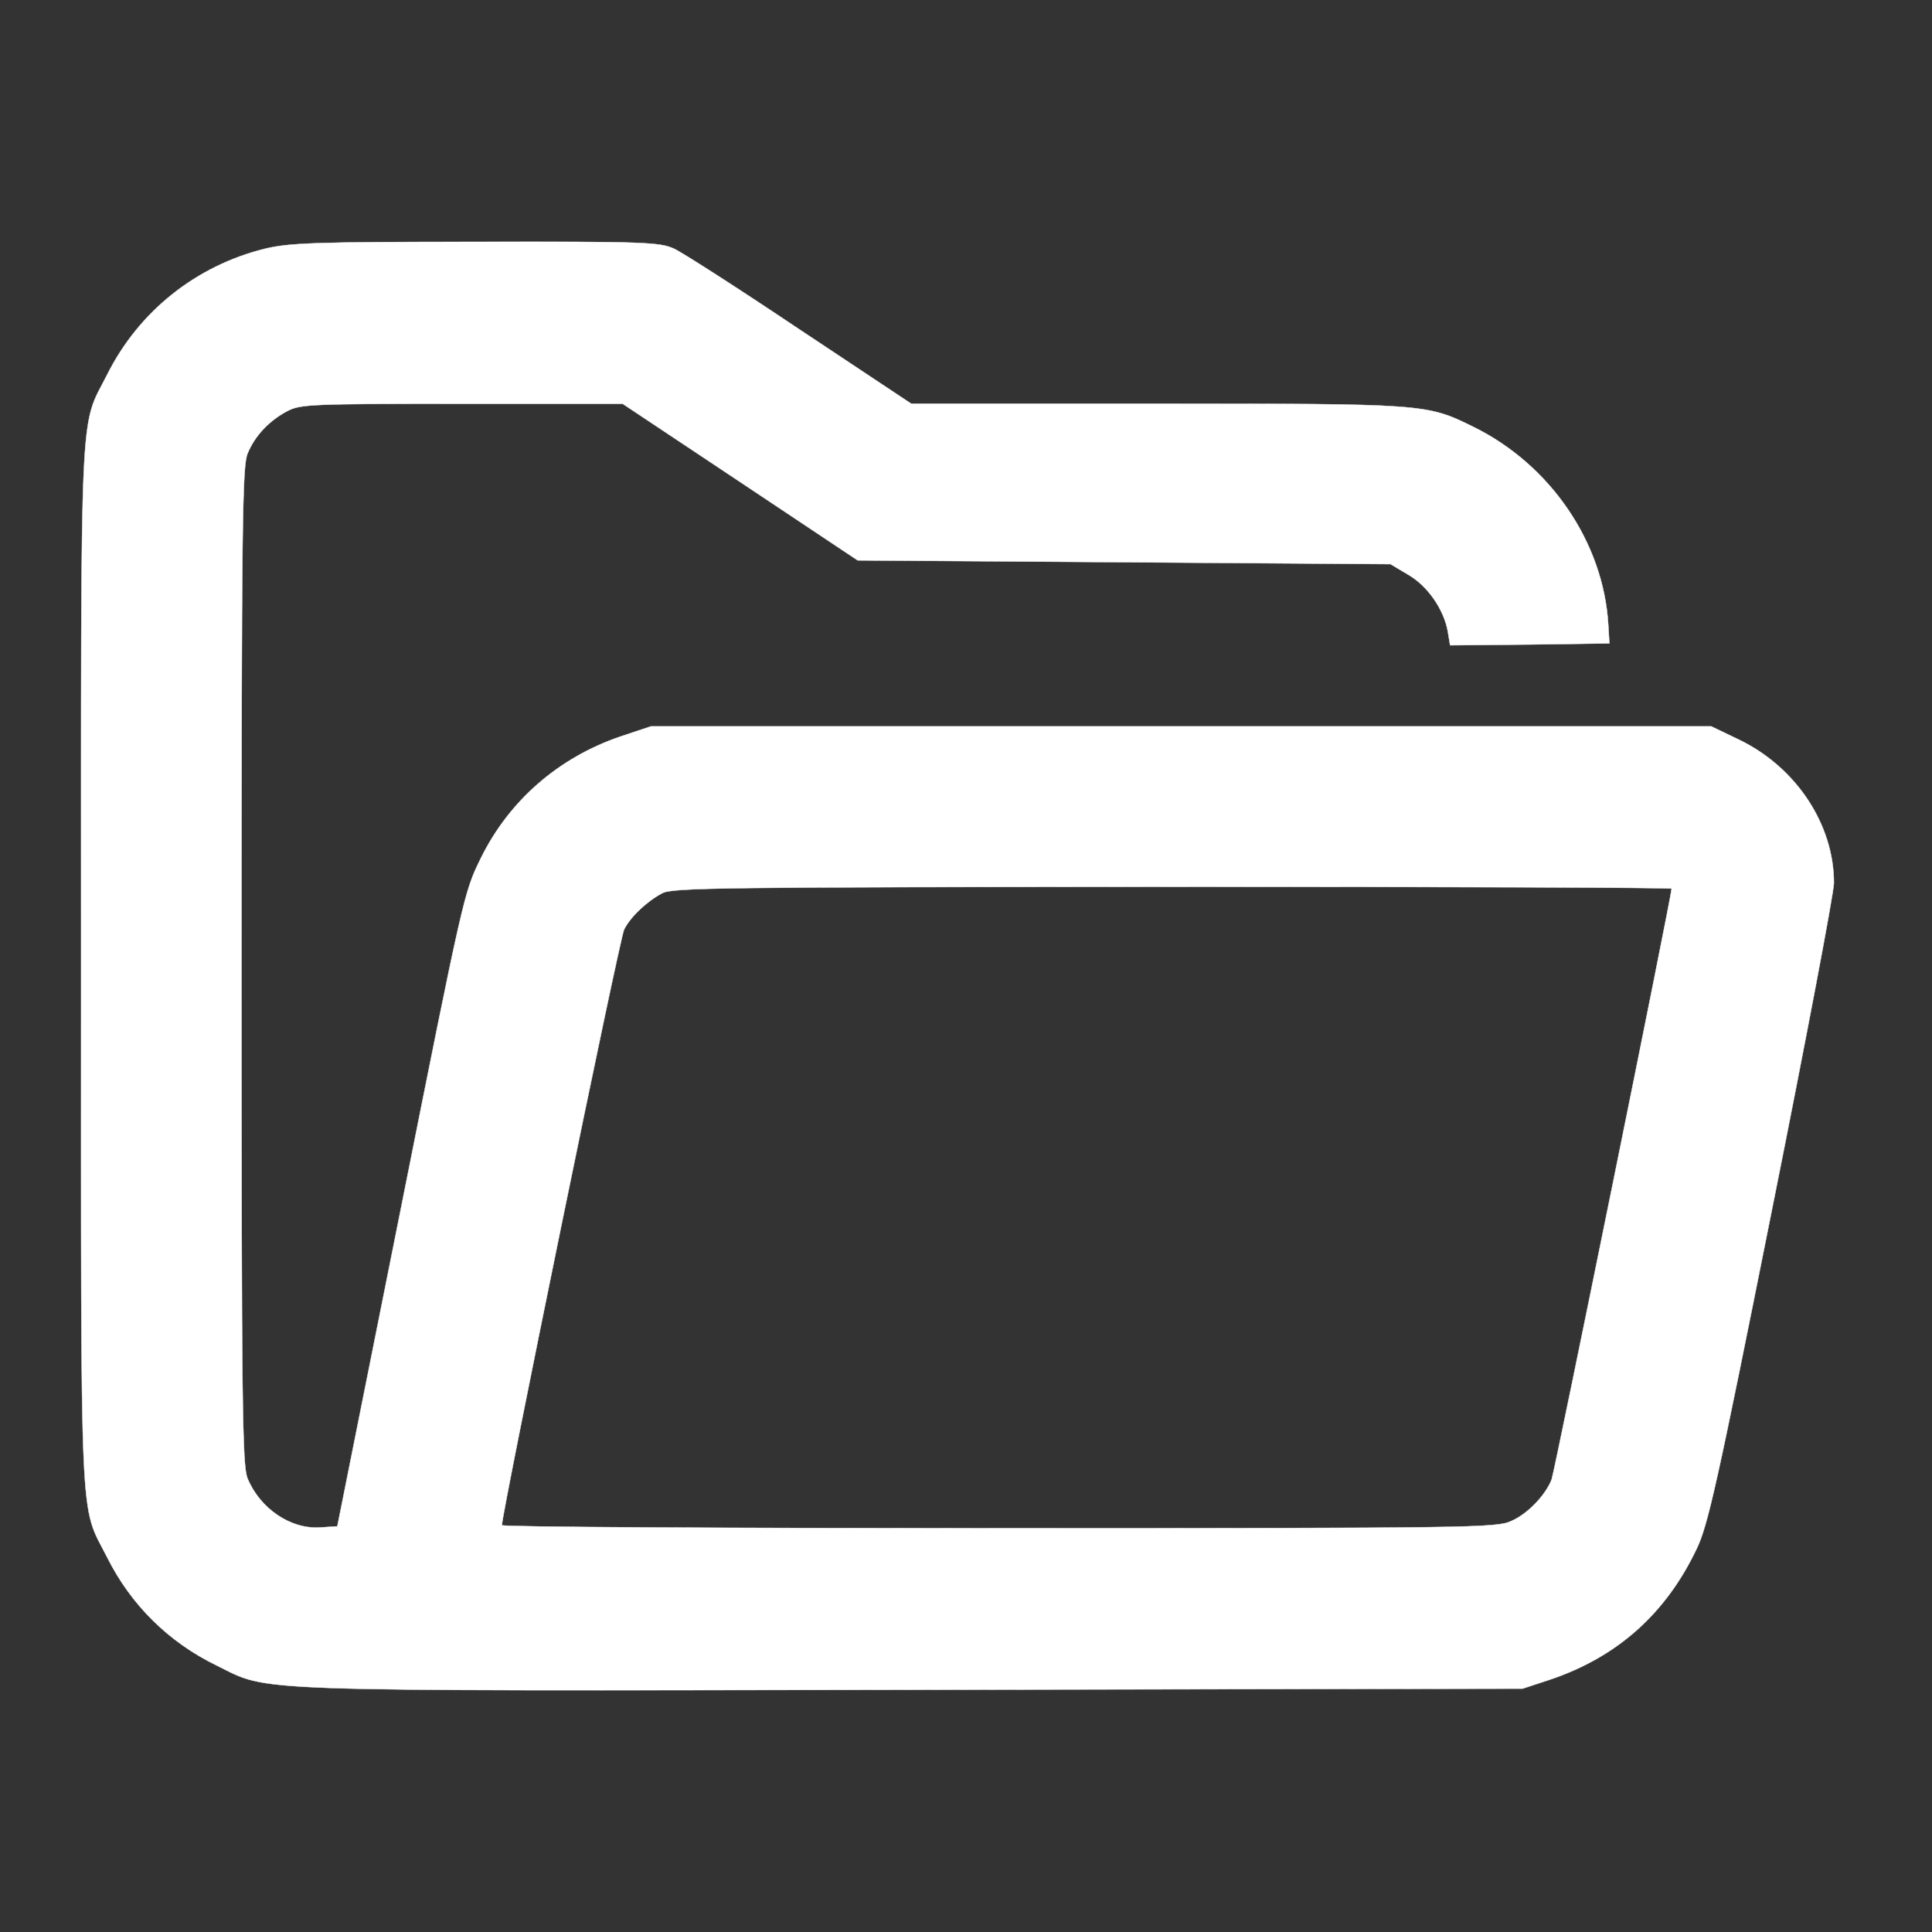 <?xml version="1.0" standalone="no"?>
<!DOCTYPE svg PUBLIC "-//W3C//DTD SVG 20010904//EN"
 "http://www.w3.org/TR/2001/REC-SVG-20010904/DTD/svg10.dtd">
<svg version="1.0" xmlns="http://www.w3.org/2000/svg"
 width="512pt" height="512pt" viewBox="0 0 512 512"
 preserveAspectRatio="xMidYMid meet">

<rect x="0" y="0" width="512" height="512" fill="#333333" stroke="none"/>

<g transform="translate(0,512) scale(0.1,-0.1)"
fill="#FFFFFF" stroke="#ffffff">
<path d="M703 4461 c-183 -45 -335 -166 -419 -334 -74 -146 -69 -36 -69 -1567
0 -1531 -5 -1421 69 -1567 63 -126 163 -225 291 -287 142 -70 50 -67 1845 -64
l1615 3 70 23 c180 60 309 175 391 347 30 62 54 169 199 895 91 454 165 845
165 870 0 155 -100 306 -250 379 l-75 36 -1405 0 -1405 0 -81 -27 c-164 -56
-295 -170 -370 -323 -44 -89 -46 -98 -212 -930 l-168 -840 -46 -3 c-78 -5
-159 50 -192 130 -14 33 -16 187 -16 1358 0 1171 2 1325 16 1358 19 47 58 88
106 113 35 18 64 19 463 19 l425 0 311 -207 312 -208 706 -5 706 -5 47 -28
c52 -30 95 -93 105 -151 l6 -36 211 2 211 3 -3 50 c-13 218 -154 424 -358 524
-124 61 -126 61 -839 61 l-650 0 -295 196 c-161 108 -312 205 -334 215 -38 17
-76 19 -526 18 -429 0 -493 -3 -557 -18z m3727 -1696 c0 -19 -310 -1545 -318
-1566 -16 -41 -63 -91 -107 -110 -38 -18 -101 -19 -1357 -19 -725 0 -1318 3
-1318 8 0 33 312 1557 324 1579 17 34 61 75 101 96 27 15 167 16 1353 17 727
0 1322 -2 1322 -5z"/>
</g>
</svg>
